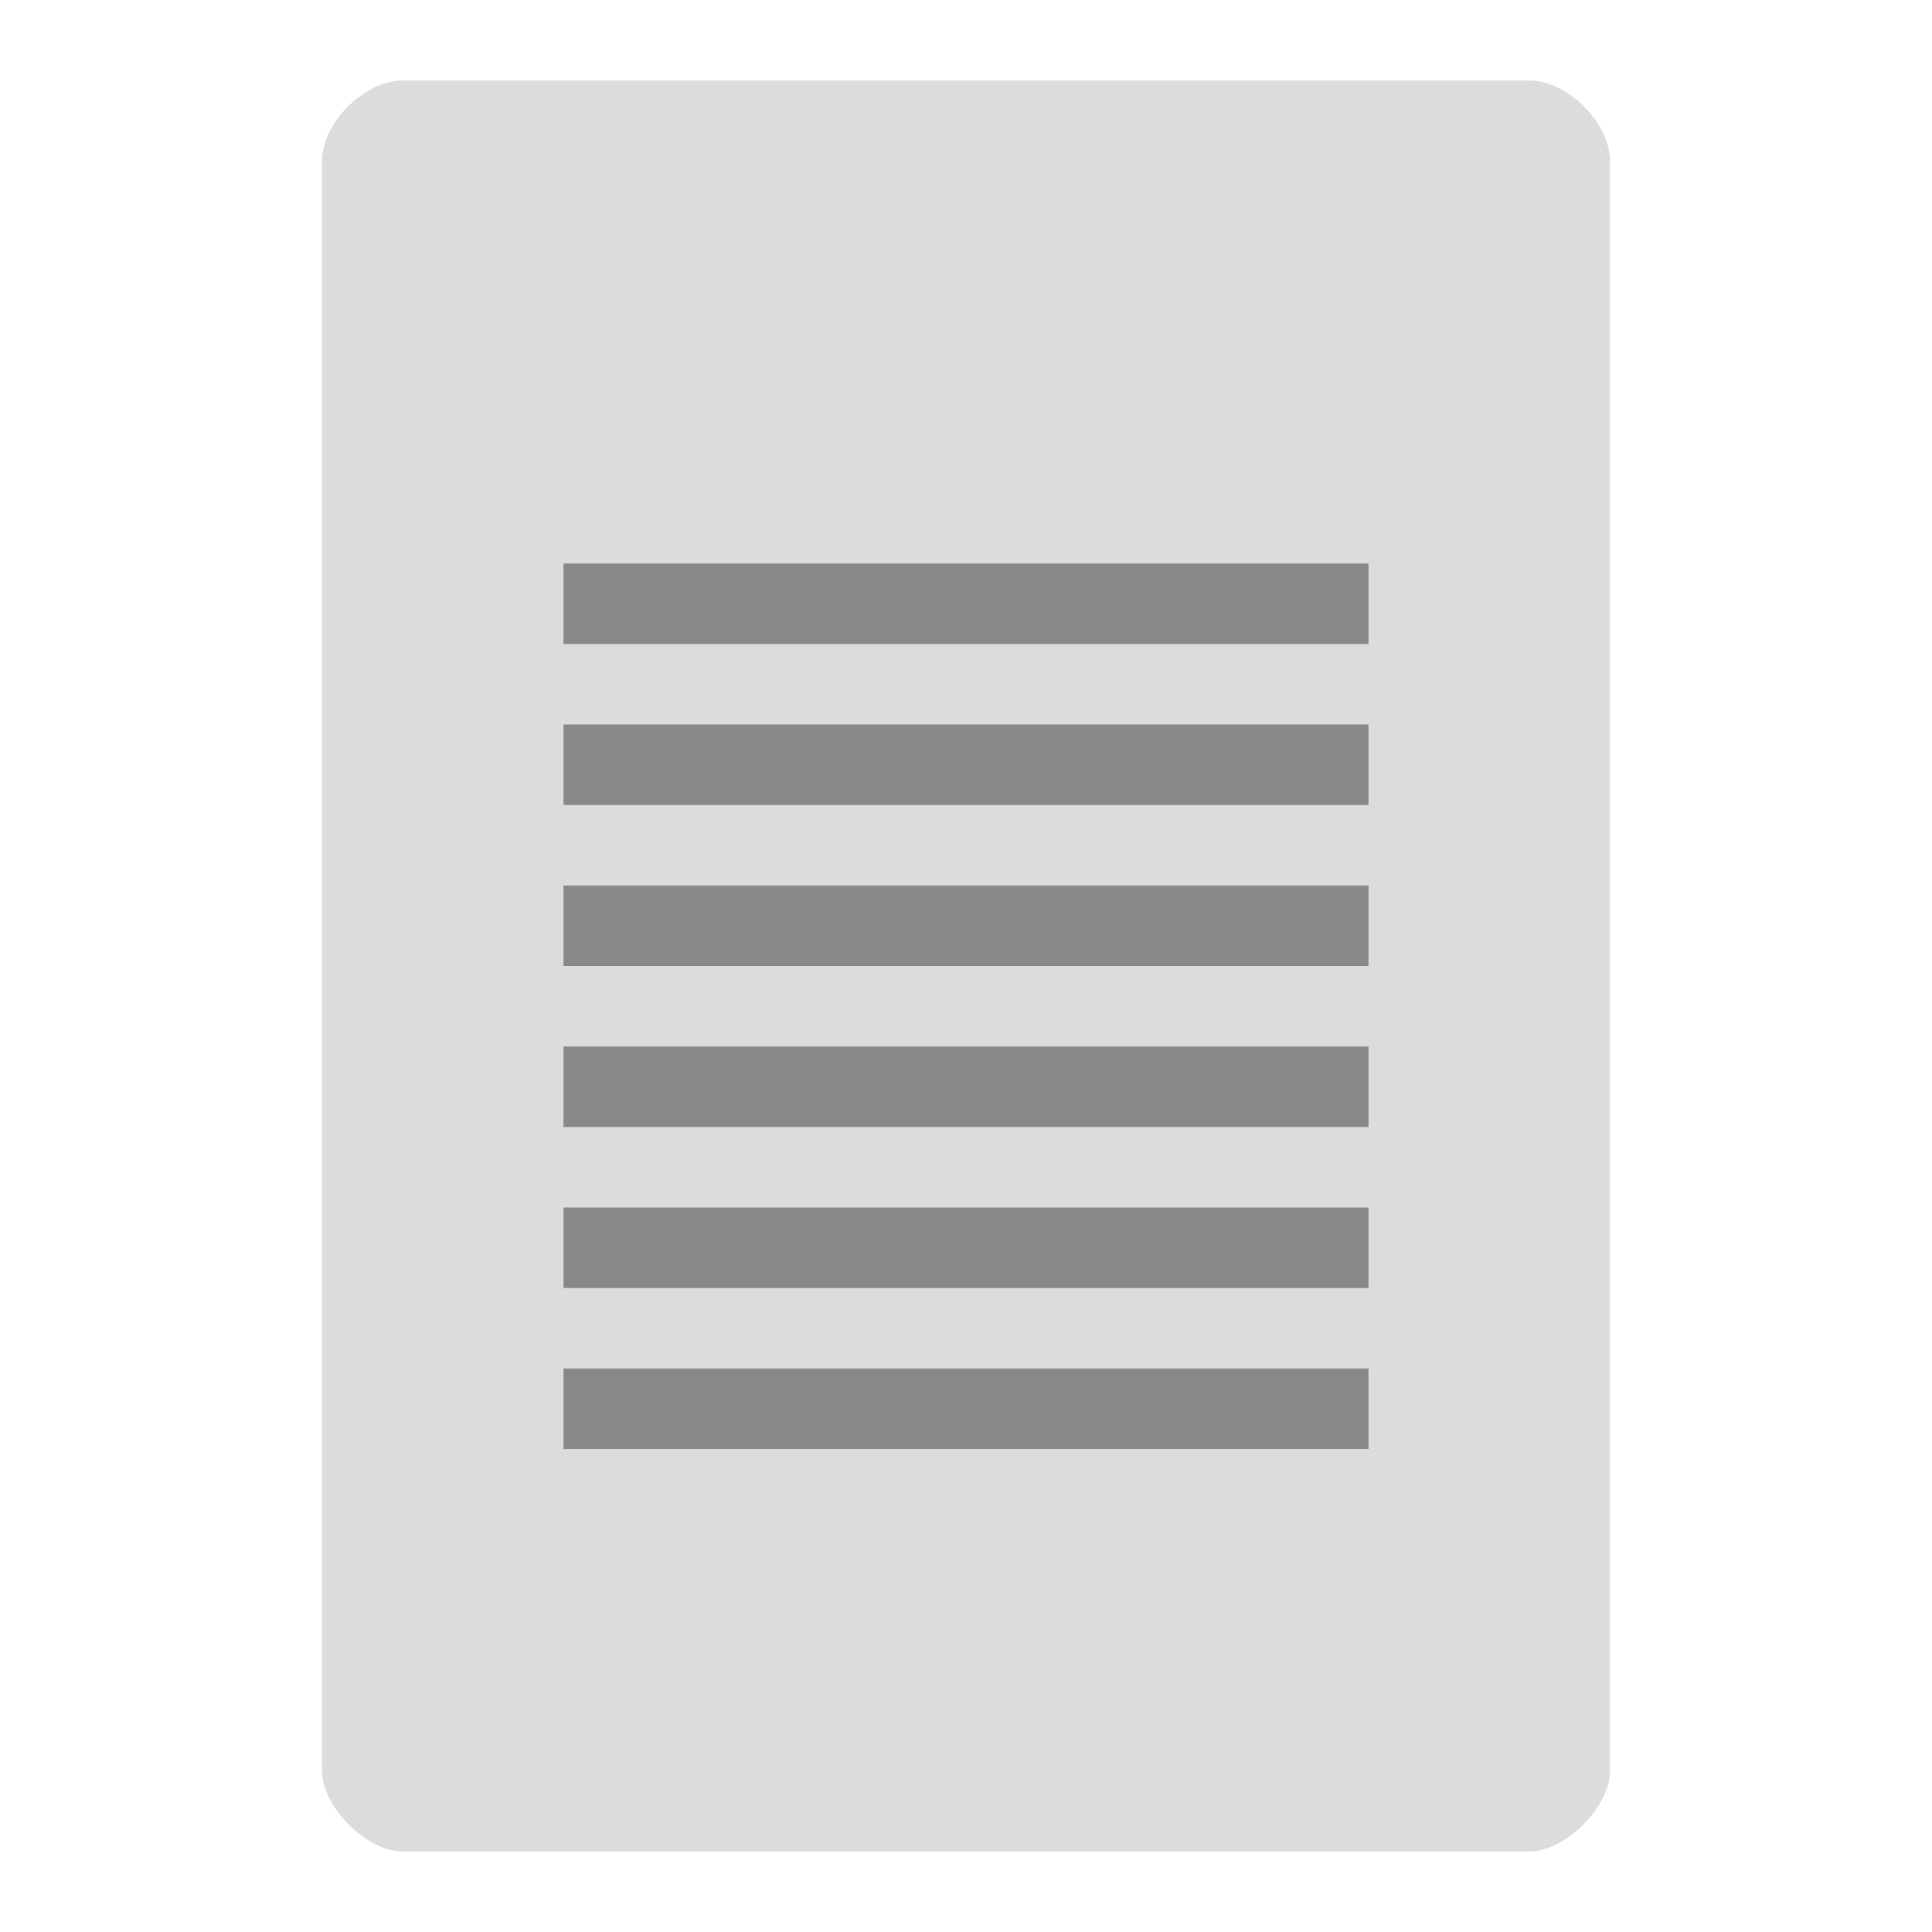 <svg xmlns="http://www.w3.org/2000/svg" viewBox="0 0 24 24">
 <path d="m 5 1 c -0.473 0 -1 0.527 -1 1 l 0 20 c 0 0.445 0.555 1 1 1 l 14 0 c 0.445 0 1 -0.555 1 -1 l 0 -20 c 0 -0.473 -0.527 -1 -1 -1 z" style="fill:#dcdcdc;fill-opacity:1"/>
 <path d="m 7 11 0 1 10 0 0 -1 z" style="fill:#888"/>
 <path d="m 7 13 0 1 10 0 0 -1 z" style="fill:#888"/>
 <path d="m 7 17 0 1 10 0 0 -1 z" style="fill:#888"/>
 <path d="m 7 7 0 1 10 0 0 -1 z" style="fill:#888"/>
 <path d="m 7 15 0 1 10 0 0 -1 z" style="fill:#888"/>
 <path d="m 7 9 0 1 10 0 0 -1 z" style="fill:#888"/>
</svg>
